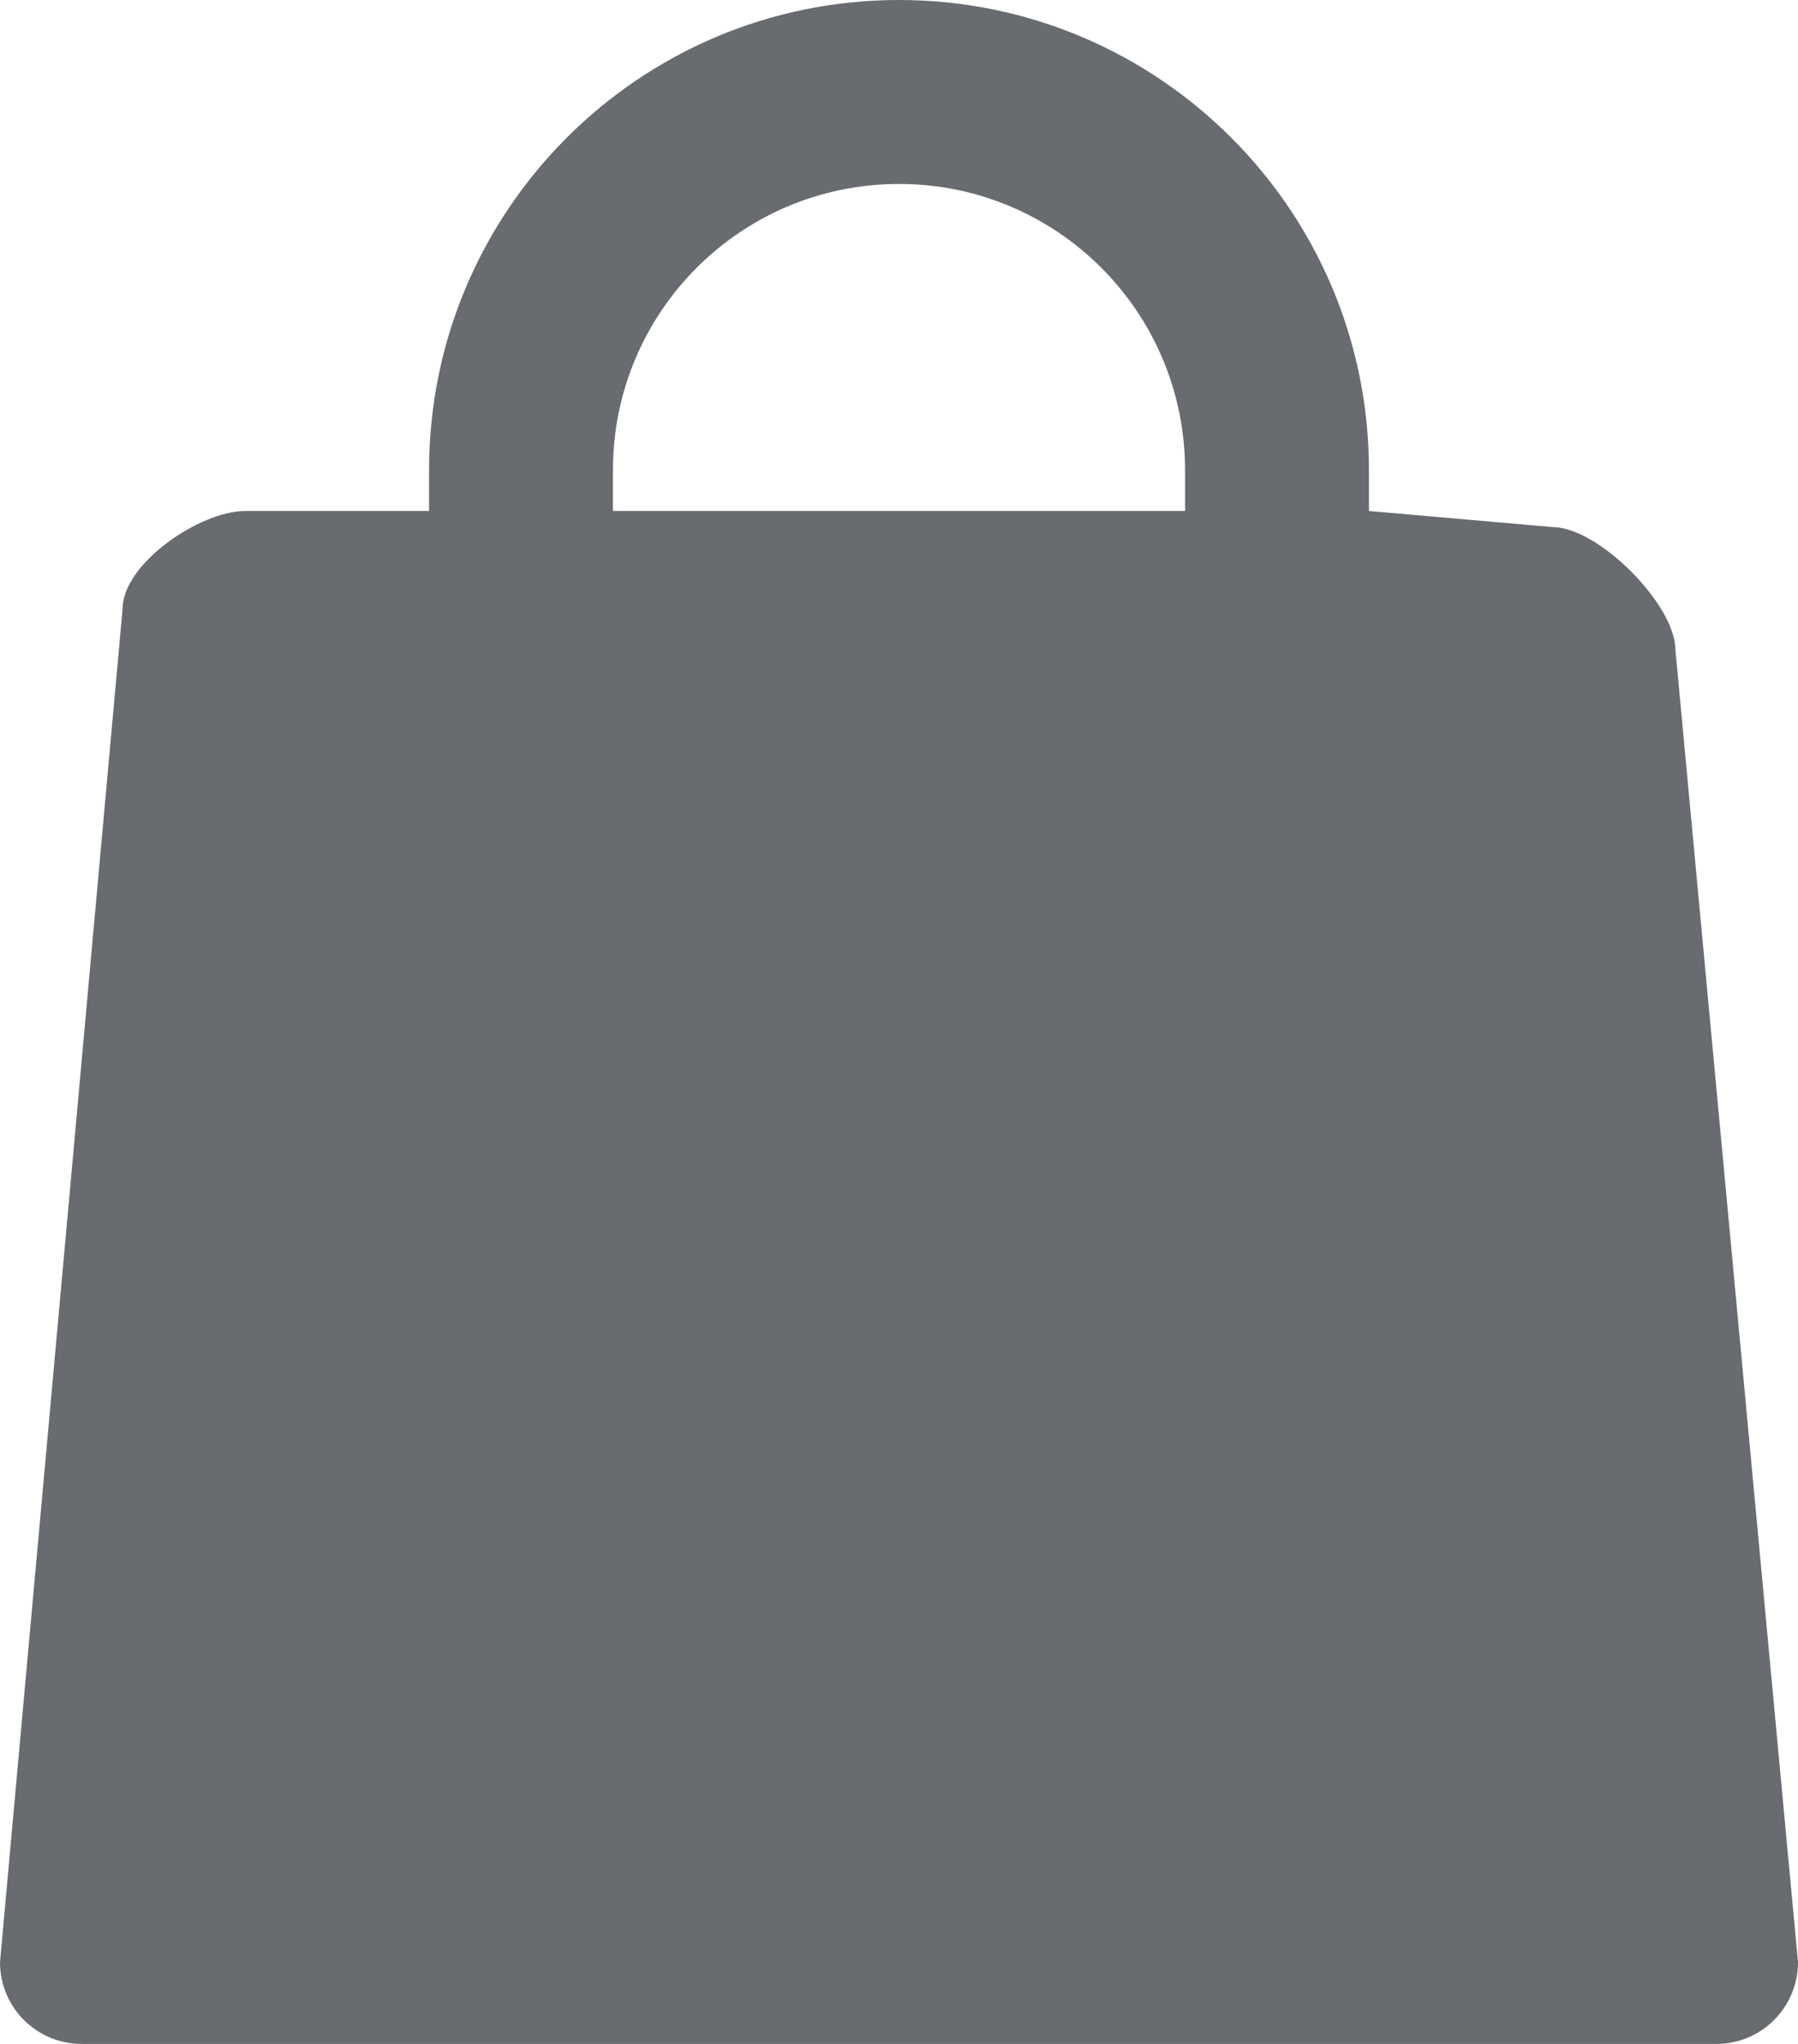 <svg width="22" height="25" viewBox="0 0 22 25" fill="none" xmlns="http://www.w3.org/2000/svg">
<path d="M19 6.447L16.75 6.25V5.75C16.75 2.575 14.175 0 11 0C7.825 0 5.25 2.575 5.25 5.75V6.25H3C2.447 6.25 1.5 6.894 1.5 7.447L0 24C0 24.553 0.447 25 1 25H21C21.553 25 22 24.553 22 24L20.5 7.947C20.5 7.394 19.553 6.447 19 6.447ZM14.5 6.25H7.5V5.75C7.5 3.816 9.066 2.25 11 2.25C12.934 2.25 14.5 3.816 14.5 5.75V6.25Z" fill="#686B6F"/>
</svg>
